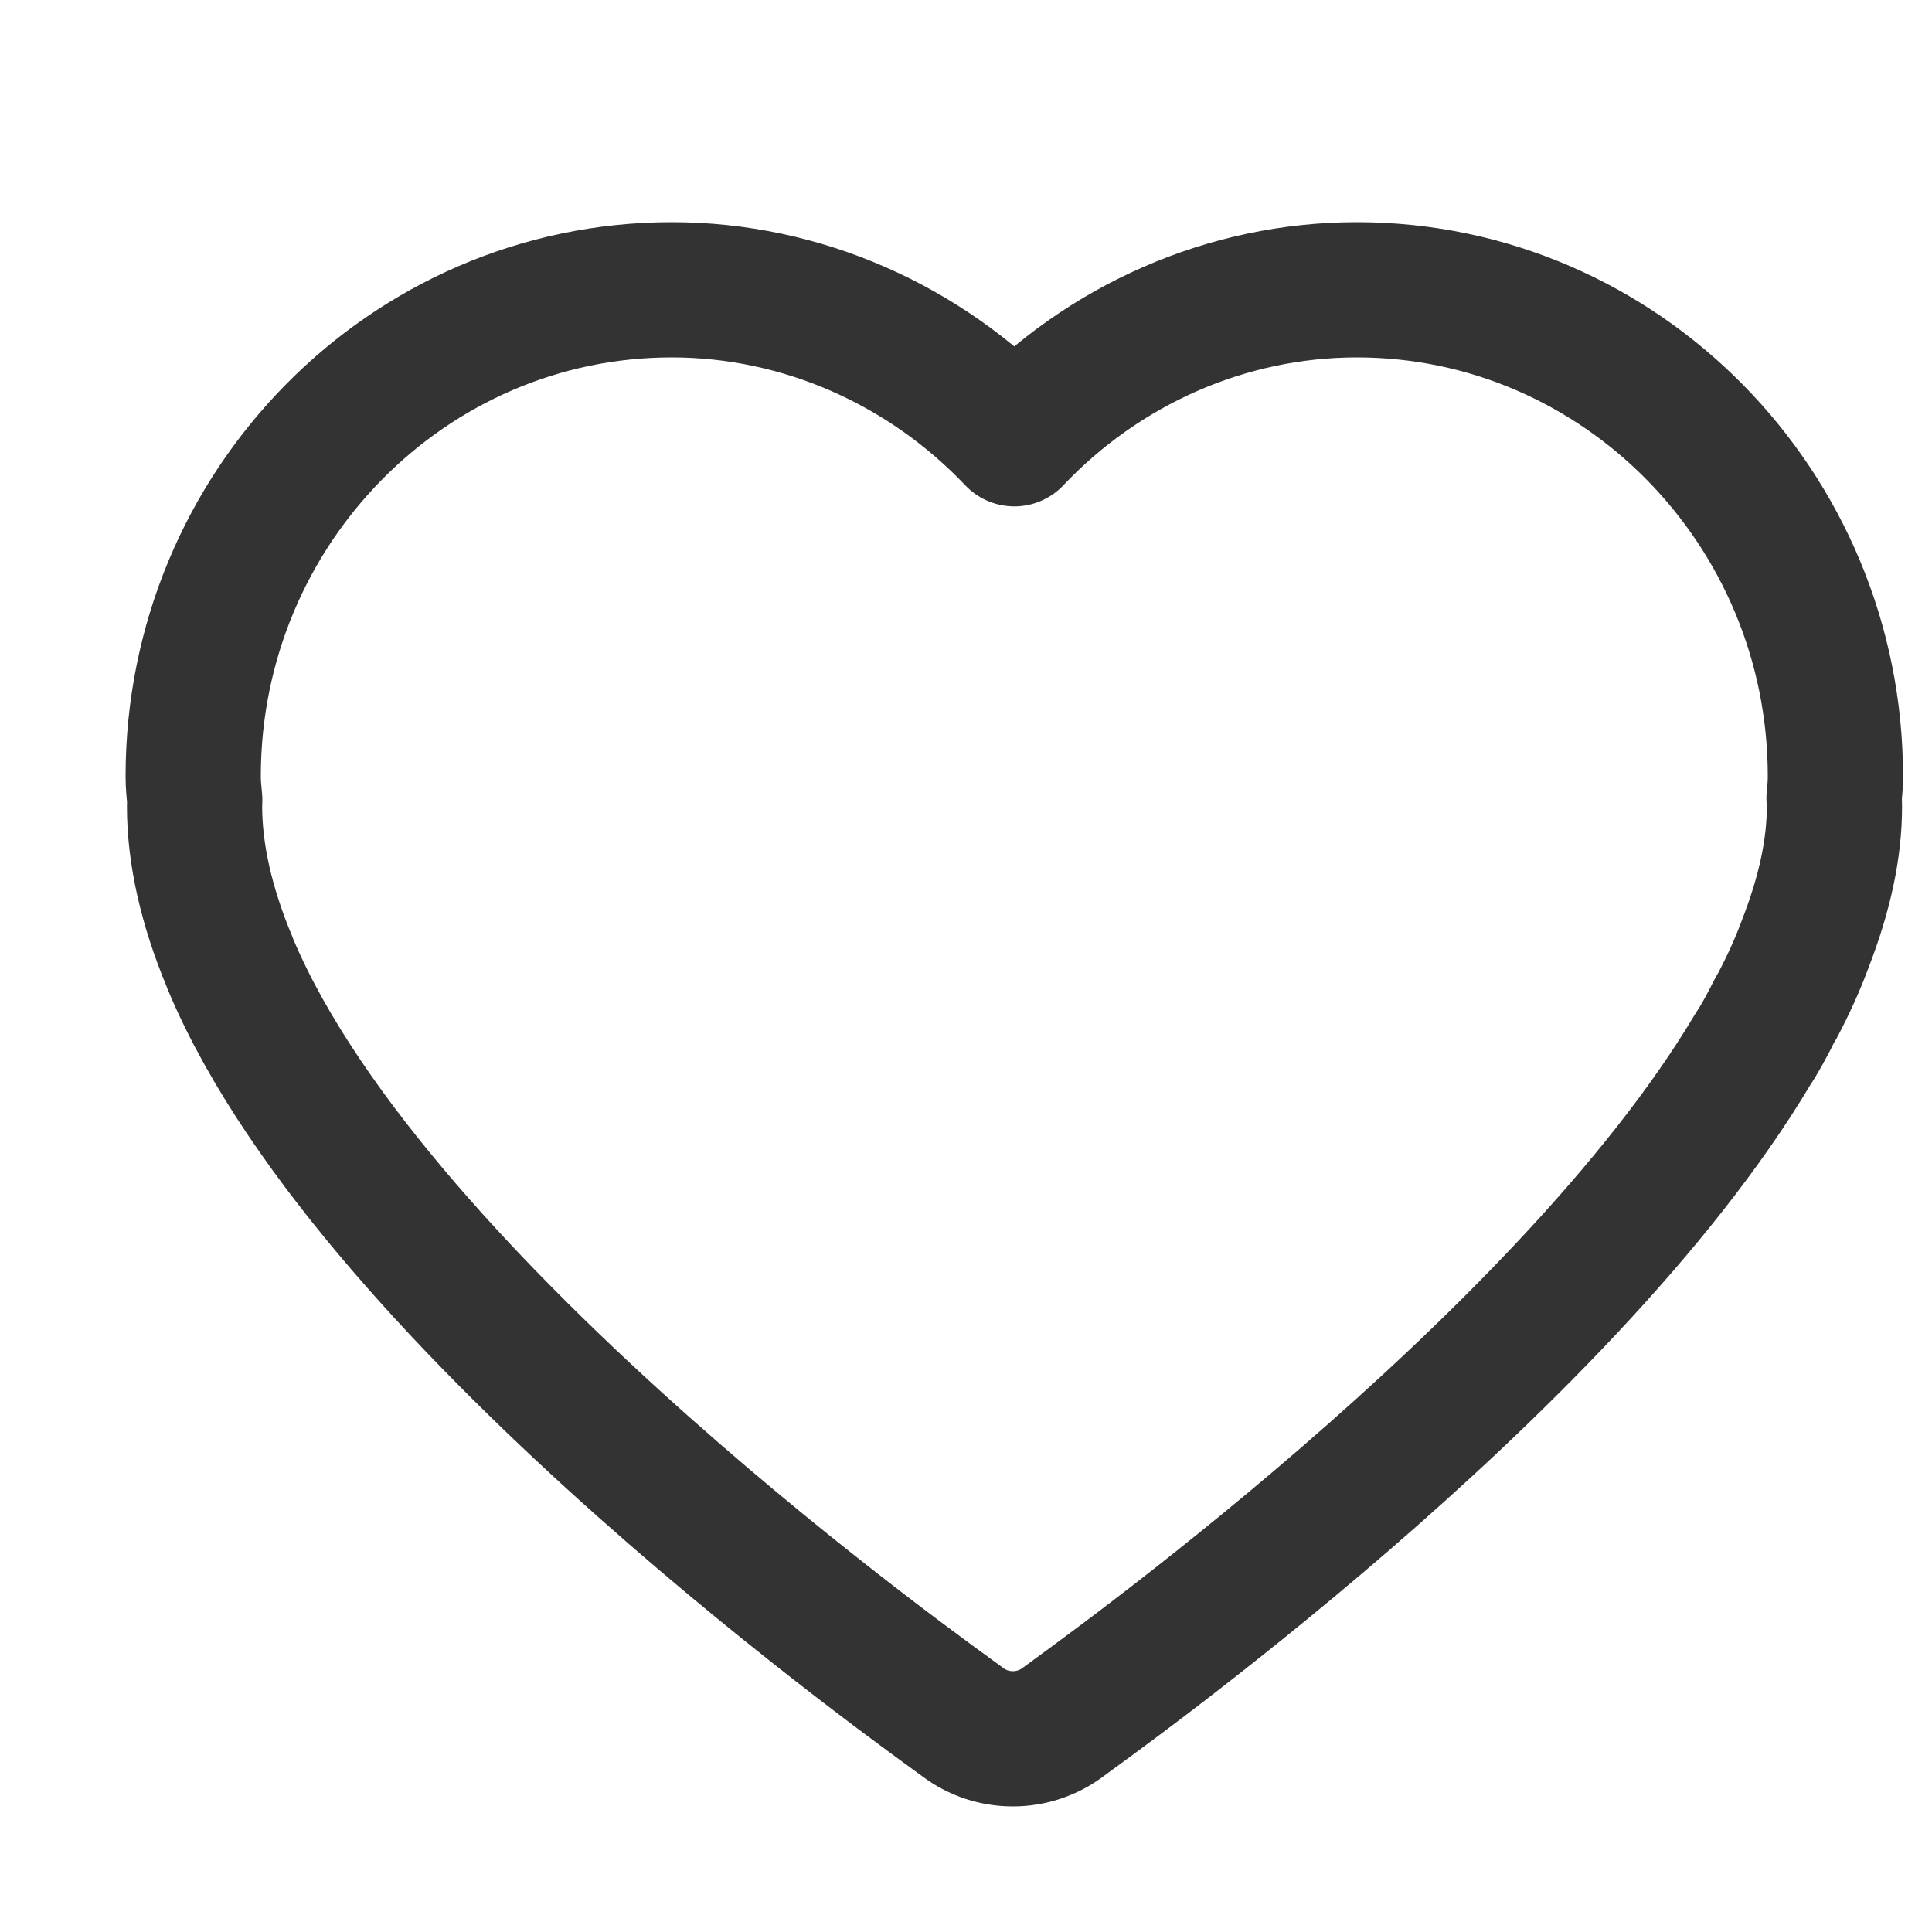 <?xml version="1.0" encoding="UTF-8"?>
<svg width="20px" height="20px" viewBox="0 0 20 20" version="1.1" xmlns="http://www.w3.org/2000/svg" xmlns:xlink="http://www.w3.org/1999/xlink">
    <!-- Generator: Sketch 63 (92445) - https://sketch.com -->
    <title>icon/20/点赞</title>
    <desc>Created with Sketch.</desc>
    <g id="icon/20/点赞" stroke="none" stroke-width="1" fill="none" fill-rule="evenodd" stroke-linecap="round" stroke-linejoin="round">
        <path d="M19,8.035 C19,5.259 16.776,3 14.046,3 C12.698,3 11.421,3.57 10.5,4.542 C9.577,3.57 8.3,3 6.954,3 C4.223,3 2,5.258 2,8.035 C2,8.128 2.009,8.211 2.016,8.28 C2.015,8.302 2.014,8.324 2.014,8.348 C2.014,8.84 2.136,9.38 2.375,9.953 C2.383,9.974 2.39,9.994 2.399,10.013 C3.909,13.559 9.719,17.64 9.966,17.827 C10.12,17.943 10.302,18 10.486,18 C10.672,18 10.856,17.94 11.011,17.822 C11.222,17.661 16.179,14.167 18.146,10.861 C18.221,10.749 18.276,10.641 18.326,10.548 C18.341,10.518 18.355,10.488 18.371,10.46 L18.378,10.446 C18.384,10.435 18.392,10.422 18.399,10.412 C18.517,10.188 18.611,9.979 18.686,9.776 C18.89,9.252 18.99,8.785 18.99,8.349 C18.99,8.316 18.989,8.286 18.986,8.261 C18.992,8.204 19,8.127 19,8.035 Z" id="Fill-1" stroke="#333333" stroke-width="1.4"></path>
    </g>
</svg>